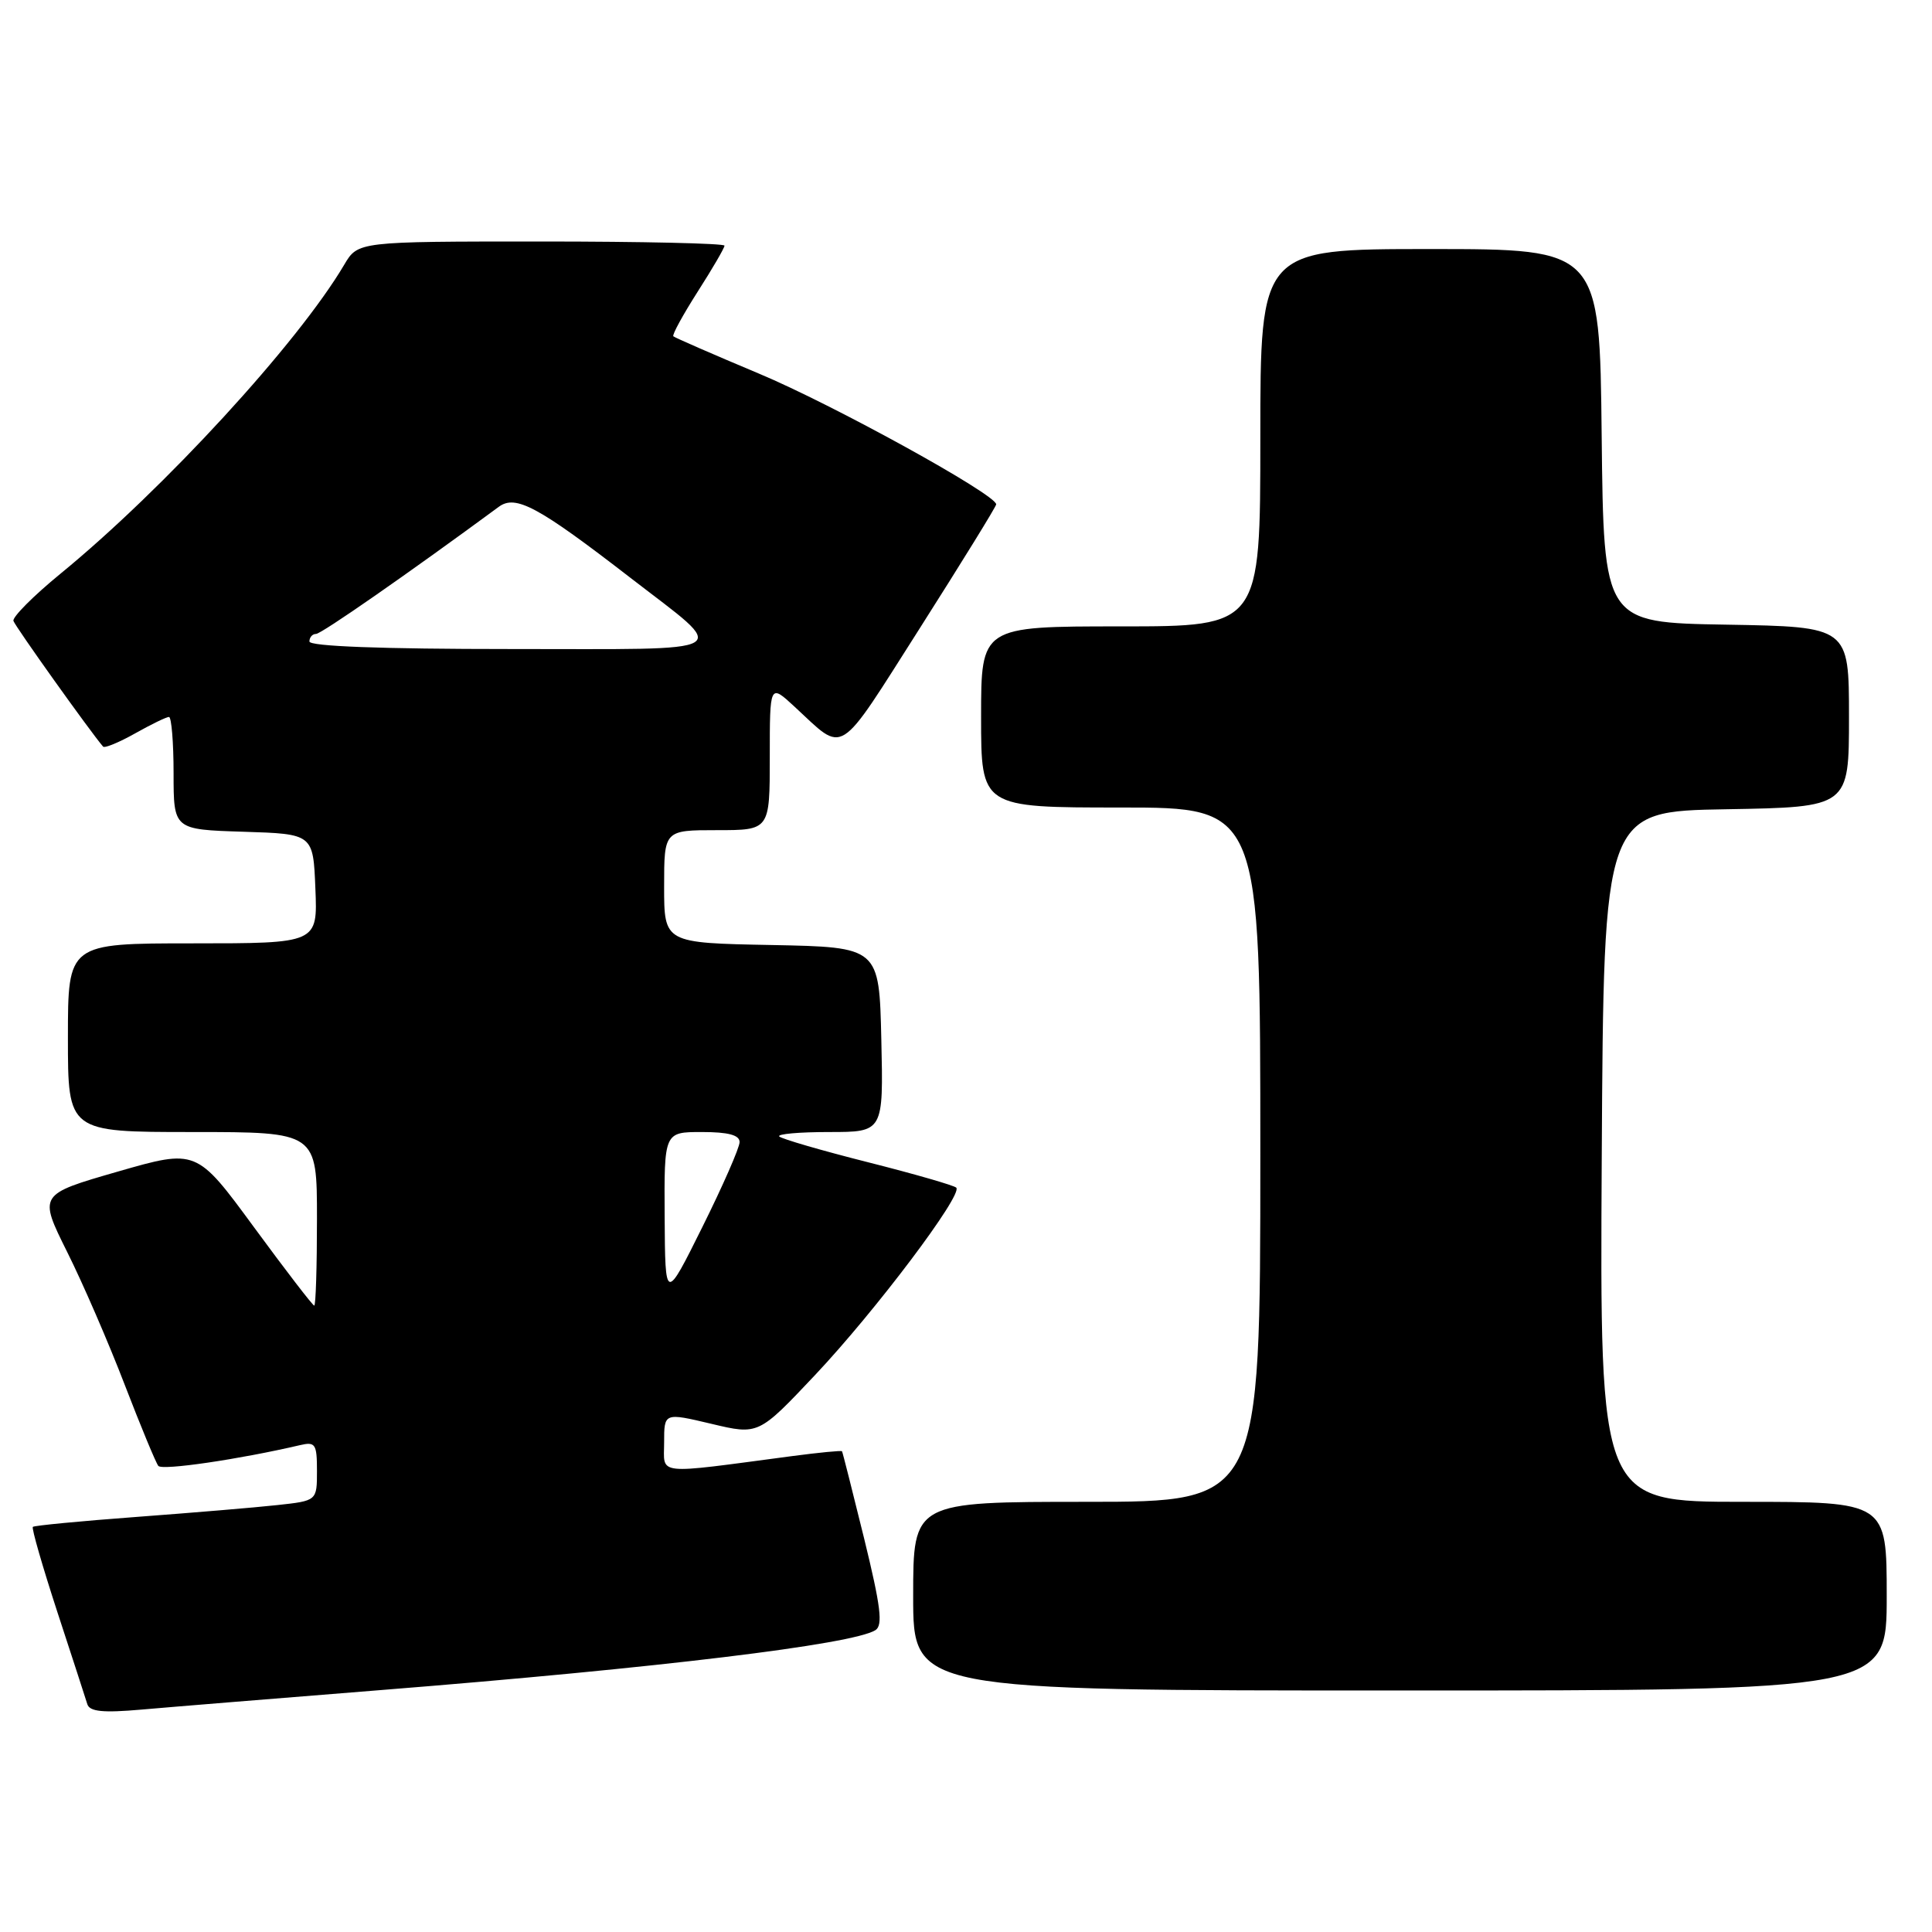 <?xml version="1.0" encoding="UTF-8" standalone="no"?>
<!DOCTYPE svg PUBLIC "-//W3C//DTD SVG 1.1//EN" "http://www.w3.org/Graphics/SVG/1.1/DTD/svg11.dtd" >
<svg xmlns="http://www.w3.org/2000/svg" xmlns:xlink="http://www.w3.org/1999/xlink" version="1.1" viewBox="0 0 256 256">
 <g >
 <path fill="currentColor"
d=" M 50.50 223.94 C 87.27 221.01 112.93 217.90 115.99 216.01 C 117.02 215.37 116.71 212.89 114.50 203.85 C 112.96 197.61 111.65 192.41 111.57 192.30 C 111.49 192.18 108.52 192.47 104.96 192.94 C 86.53 195.38 88.00 195.54 88.00 191.12 C 88.00 187.18 88.00 187.18 94.25 188.66 C 100.50 190.15 100.50 190.15 108.00 182.20 C 115.98 173.74 127.62 158.29 126.71 157.37 C 126.40 157.07 121.14 155.55 115.00 154.00 C 108.86 152.45 103.58 150.91 103.26 150.59 C 102.93 150.26 105.91 150.00 109.86 150.00 C 117.06 150.00 117.06 150.00 116.78 137.75 C 116.50 125.50 116.50 125.50 102.25 125.22 C 88.00 124.95 88.00 124.95 88.00 117.47 C 88.00 110.00 88.00 110.00 95.00 110.00 C 102.00 110.00 102.00 110.00 102.00 100.30 C 102.00 90.61 102.00 90.61 105.25 93.61 C 112.05 99.88 110.77 100.69 121.90 83.21 C 127.45 74.48 132.00 67.11 132.00 66.83 C 132.00 65.53 110.38 53.61 100.53 49.49 C 94.50 46.96 89.41 44.74 89.22 44.56 C 89.04 44.37 90.49 41.72 92.44 38.66 C 94.40 35.60 96.00 32.85 96.00 32.55 C 96.00 32.25 85.07 32.00 71.72 32.00 C 47.43 32.00 47.43 32.00 45.61 35.08 C 39.48 45.46 21.71 64.81 8.00 76.03 C 4.42 78.96 1.63 81.77 1.78 82.27 C 2.00 82.99 11.93 96.91 13.66 98.93 C 13.86 99.16 15.77 98.38 17.90 97.18 C 20.03 95.98 22.05 95.00 22.39 95.00 C 22.72 95.00 23.00 98.36 23.00 102.46 C 23.00 109.92 23.00 109.92 32.25 110.21 C 41.50 110.50 41.50 110.50 41.79 117.75 C 42.09 125.00 42.09 125.00 25.54 125.00 C 9.00 125.00 9.00 125.00 9.00 137.50 C 9.00 150.00 9.00 150.00 25.50 150.00 C 42.00 150.00 42.00 150.00 42.00 161.50 C 42.00 167.82 41.84 173.00 41.64 173.00 C 41.44 173.00 37.85 168.33 33.66 162.62 C 26.04 152.24 26.04 152.24 15.58 155.25 C 5.11 158.27 5.11 158.27 8.90 165.89 C 10.99 170.07 14.42 178.00 16.53 183.50 C 18.65 189.00 20.65 193.83 20.98 194.24 C 21.49 194.87 31.70 193.37 39.75 191.49 C 41.79 191.01 42.00 191.33 42.00 194.91 C 42.00 198.86 42.00 198.86 36.75 199.43 C 33.86 199.75 25.46 200.45 18.09 201.00 C 10.71 201.55 4.53 202.14 4.35 202.32 C 4.17 202.50 5.63 207.56 7.59 213.57 C 9.56 219.58 11.35 225.09 11.57 225.81 C 11.88 226.80 13.63 226.98 18.74 226.53 C 22.46 226.20 36.75 225.04 50.50 223.94 Z  M 250.00 211.50 C 250.00 199.00 250.00 199.00 230.99 199.00 C 211.98 199.00 211.98 199.00 212.24 153.25 C 212.50 107.50 212.50 107.50 228.75 107.23 C 245.00 106.95 245.00 106.95 245.00 95.00 C 245.00 83.05 245.00 83.05 228.75 82.77 C 212.50 82.50 212.50 82.50 212.23 57.75 C 211.97 33.00 211.97 33.00 189.48 33.00 C 167.00 33.00 167.00 33.00 167.00 58.00 C 167.00 83.00 167.00 83.00 148.50 83.00 C 130.00 83.00 130.00 83.00 130.00 95.00 C 130.00 107.00 130.00 107.00 148.50 107.00 C 167.00 107.00 167.00 107.00 167.00 153.00 C 167.00 199.00 167.00 199.00 144.00 199.00 C 121.00 199.00 121.00 199.00 121.00 211.50 C 121.00 224.00 121.00 224.00 185.50 224.00 C 250.00 224.00 250.00 224.00 250.00 211.50 Z  M 88.07 161.25 C 88.00 150.00 88.00 150.00 93.00 150.00 C 96.50 150.00 98.00 150.40 98.00 151.33 C 98.00 152.07 95.78 157.13 93.07 162.58 C 88.14 172.50 88.14 172.50 88.07 161.25 Z  M 41.00 85.00 C 41.00 84.45 41.39 84.00 41.87 84.00 C 42.58 84.00 54.05 76.02 66.10 67.15 C 68.33 65.51 71.29 67.10 83.53 76.56 C 96.80 86.81 98.17 86.00 67.62 86.00 C 50.54 86.00 41.00 85.64 41.00 85.00 Z "/>
</g>
</svg>